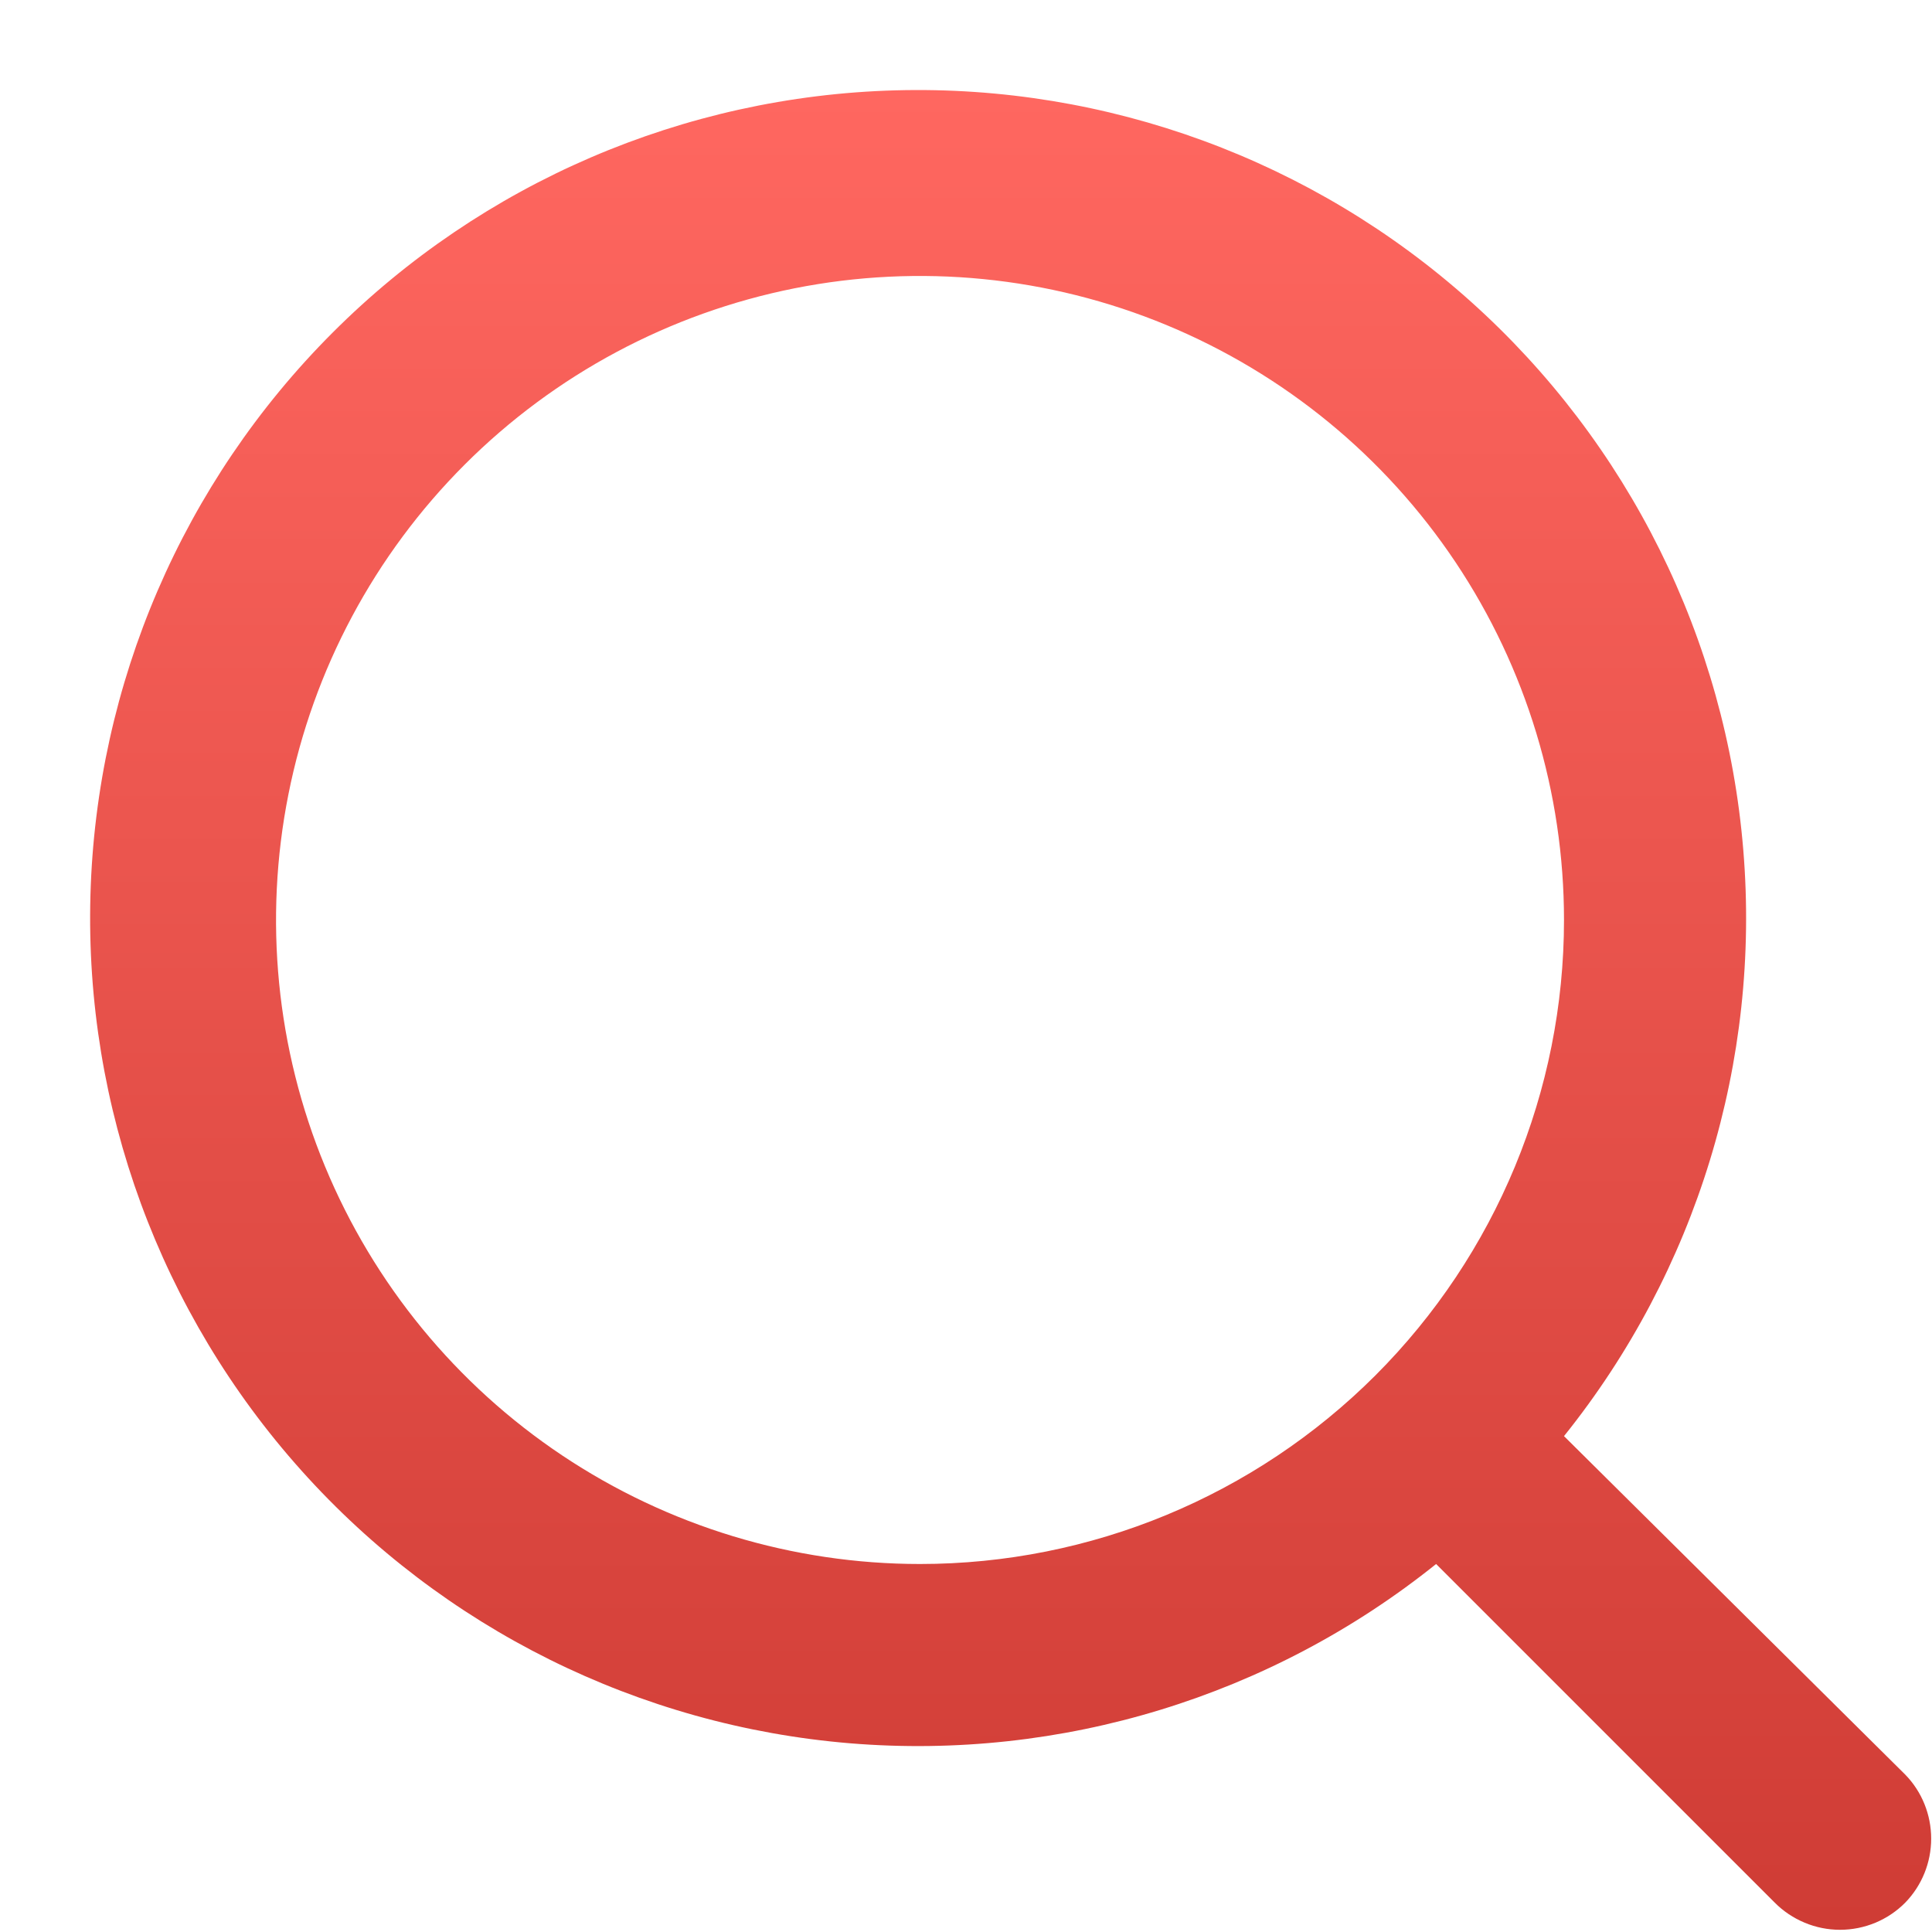 <svg width="21" height="21" viewBox="0 0 21 21" fill="none" xmlns="http://www.w3.org/2000/svg">
<path d="M20.71 19.29L17 15.61C18.441 13.814 19.138 11.535 18.949 9.241C18.761 6.947 17.7 4.813 15.986 3.277C14.272 1.74 12.034 0.919 9.733 0.982C7.432 1.045 5.243 1.987 3.616 3.615C1.988 5.243 1.046 7.432 0.983 9.733C0.92 12.034 1.741 14.271 3.277 15.985C4.813 17.7 6.948 18.76 9.242 18.949C11.536 19.137 13.815 18.44 15.61 17L19.29 20.68C19.383 20.774 19.494 20.848 19.616 20.899C19.738 20.95 19.868 20.976 20 20.976C20.132 20.976 20.263 20.95 20.385 20.899C20.507 20.848 20.617 20.774 20.71 20.68C20.891 20.493 20.991 20.244 20.991 19.985C20.991 19.726 20.891 19.476 20.71 19.29ZM10 17C8.616 17 7.263 16.589 6.111 15.82C4.96 15.051 4.063 13.958 3.533 12.679C3.003 11.4 2.865 9.992 3.135 8.634C3.405 7.276 4.072 6.029 5.051 5.05C6.03 4.071 7.277 3.405 8.635 3.134C9.993 2.864 11.4 3.003 12.679 3.533C13.958 4.063 15.052 4.96 15.821 6.111C16.59 7.262 17 8.615 17 10C17 11.856 16.263 13.637 14.95 14.95C13.637 16.262 11.857 17 10 17Z" fill="url(#paint0_linear_1305_983)"/>
<defs>
<linearGradient id="paint0_linear_1305_983" x1="10.985" y1="0.979" x2="10.985" y2="20.976" gradientUnits="userSpaceOnUse">
<stop stop-color="#FF6760"/>
<stop offset="1" stop-color="#CF3C35"/>
</linearGradient>
</defs>
</svg>

